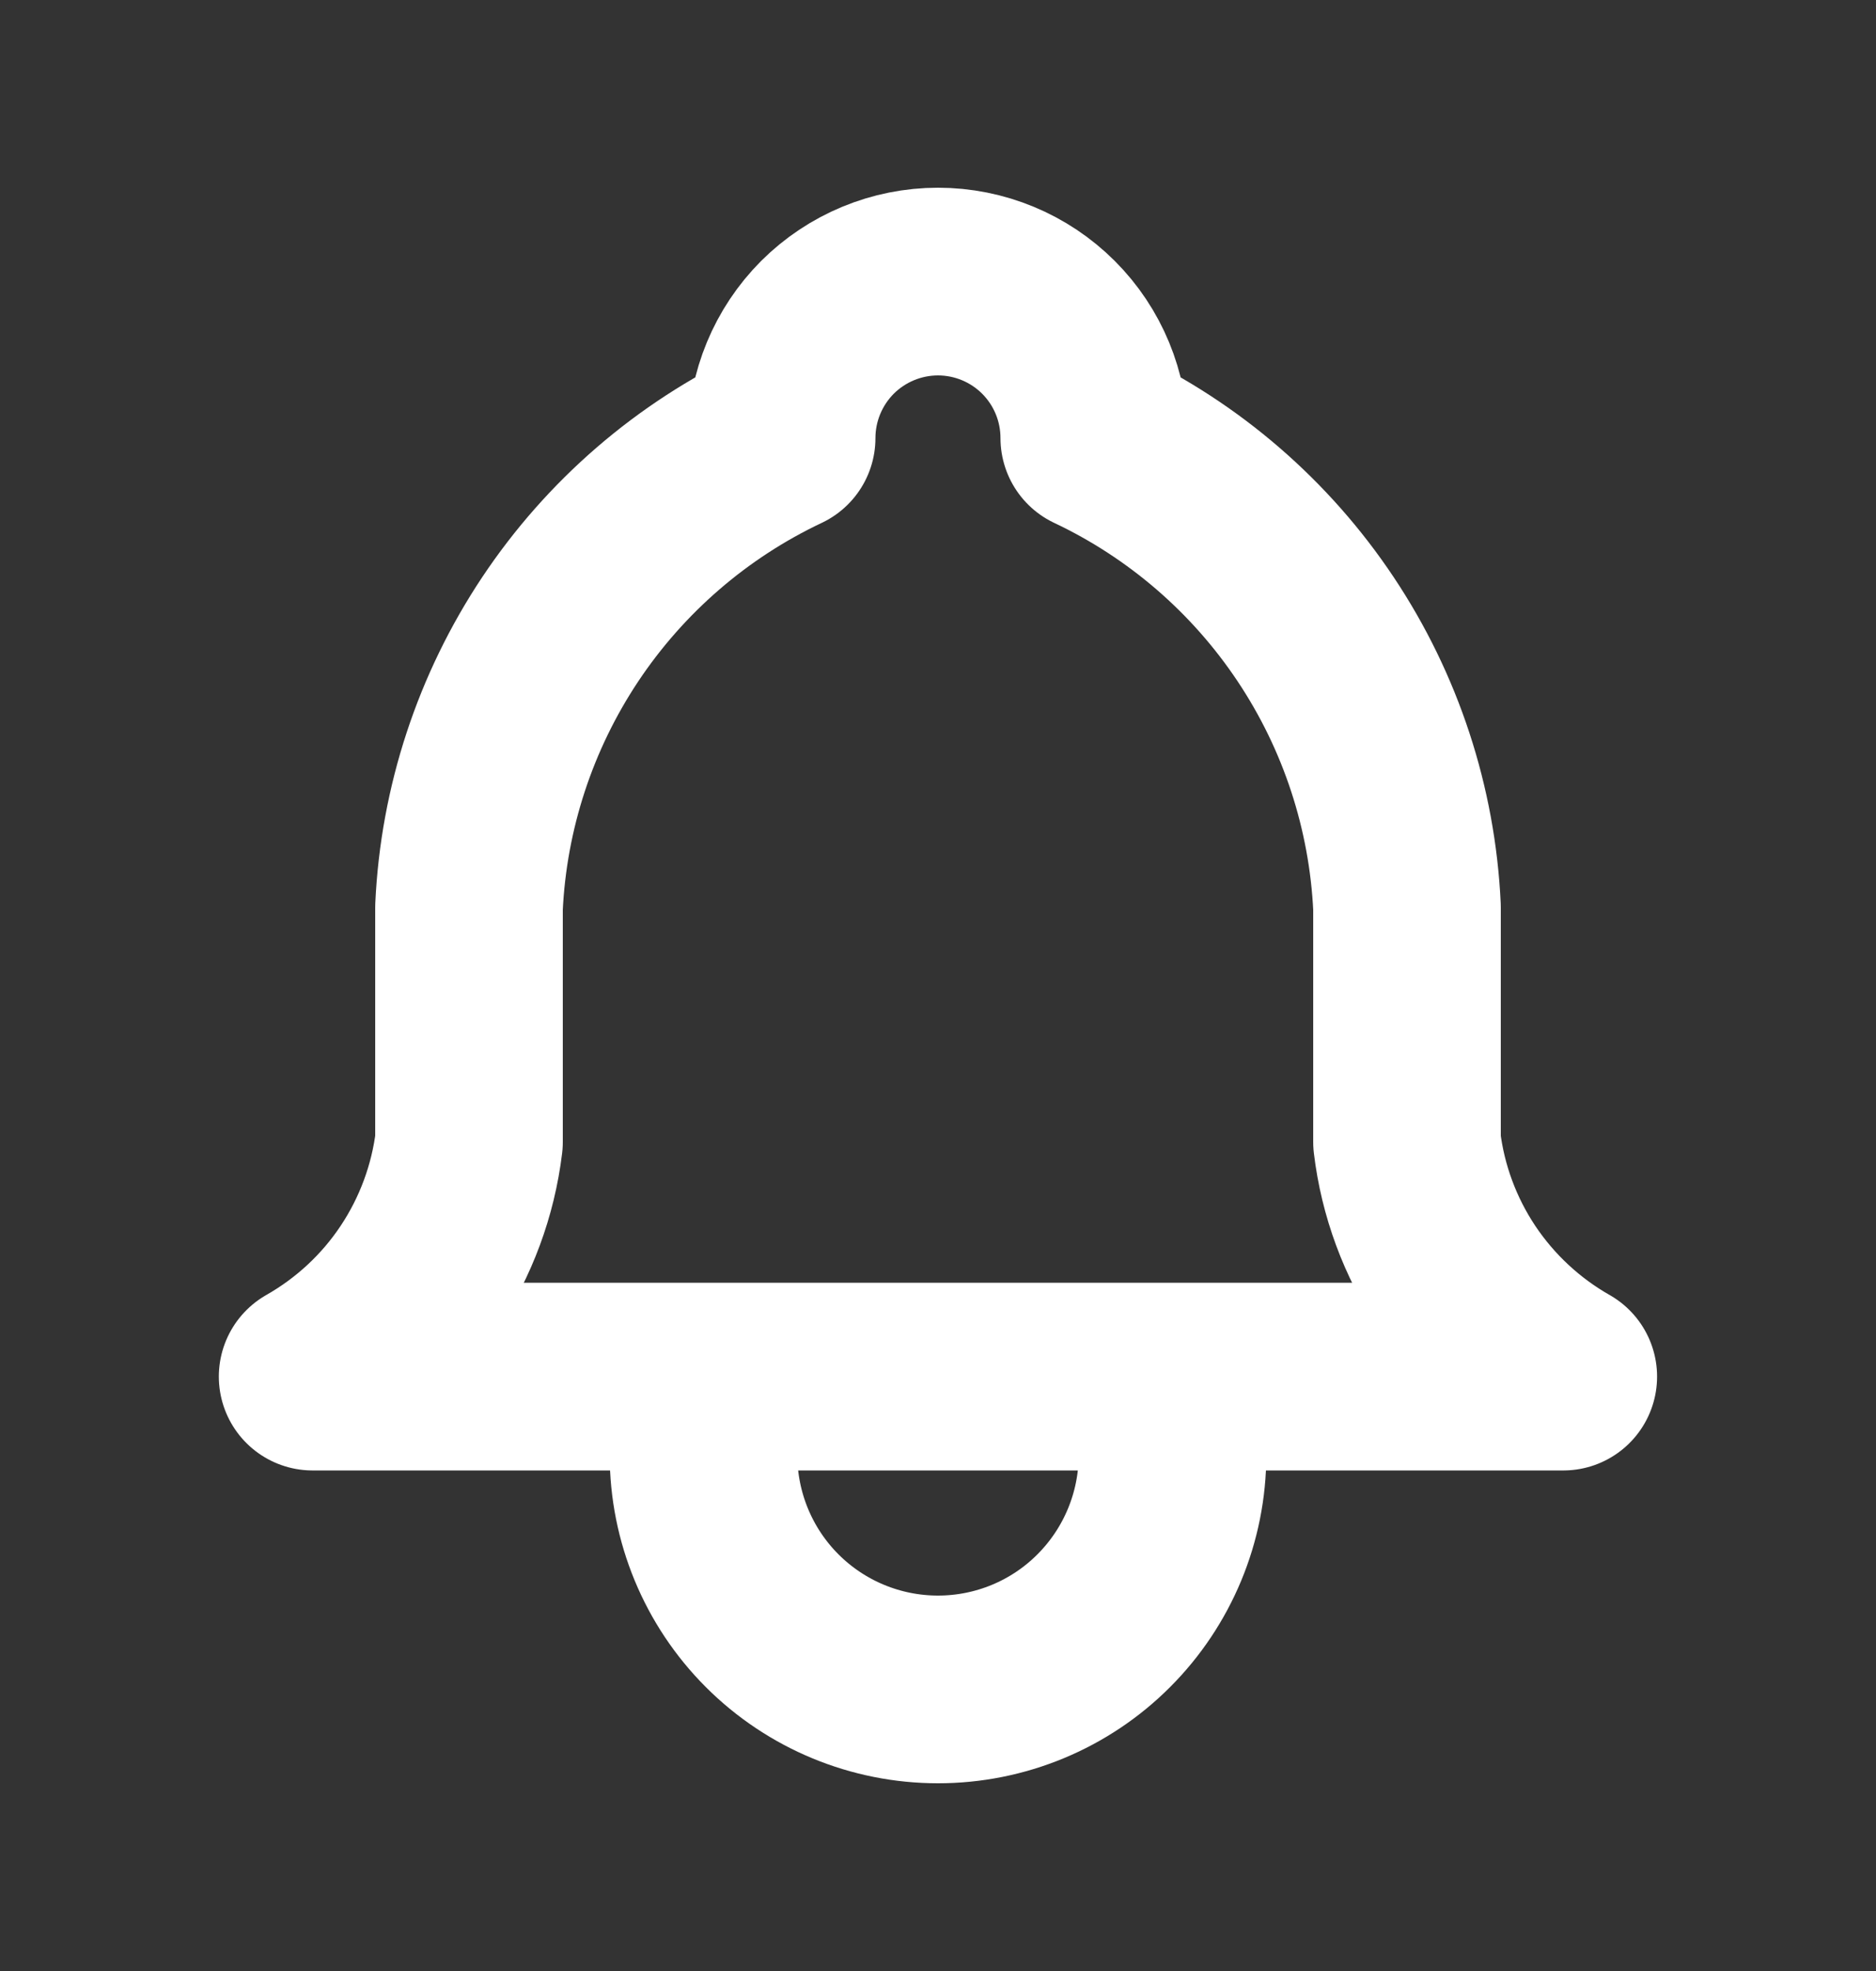 <svg width="20" height="21" viewBox="0 0 20 21" fill="none" xmlns="http://www.w3.org/2000/svg">
<rect x="0" y="0" width="20" height="21" fill="#333333" stroke="none"/>
<path d="M7.5 14.667V15.5C7.5 16.163 7.763 16.799 8.232 17.268C8.701 17.737 9.337 18 10 18C10.663 18 11.299 17.737 11.767 17.268C12.236 16.799 12.5 16.163 12.5 15.5V14.667M8.333 4.667C8.333 4.225 8.509 3.801 8.821 3.488C9.134 3.176 9.558 3 10 3C10.442 3 10.866 3.176 11.178 3.488C11.491 3.801 11.666 4.225 11.666 4.667C12.623 5.119 13.439 5.824 14.026 6.704C14.614 7.585 14.95 8.609 15 9.667V12.167C15.062 12.685 15.246 13.181 15.535 13.615C15.825 14.049 16.212 14.409 16.666 14.667H3.333C3.787 14.409 4.175 14.049 4.464 13.615C4.753 13.181 4.937 12.685 5 12.167V9.667C5.049 8.609 5.386 7.585 5.973 6.704C6.56 5.824 7.376 5.119 8.333 4.667Z" stroke="white" stroke-width="2" stroke-linecap="round" stroke-linejoin="round"/>
</svg>
